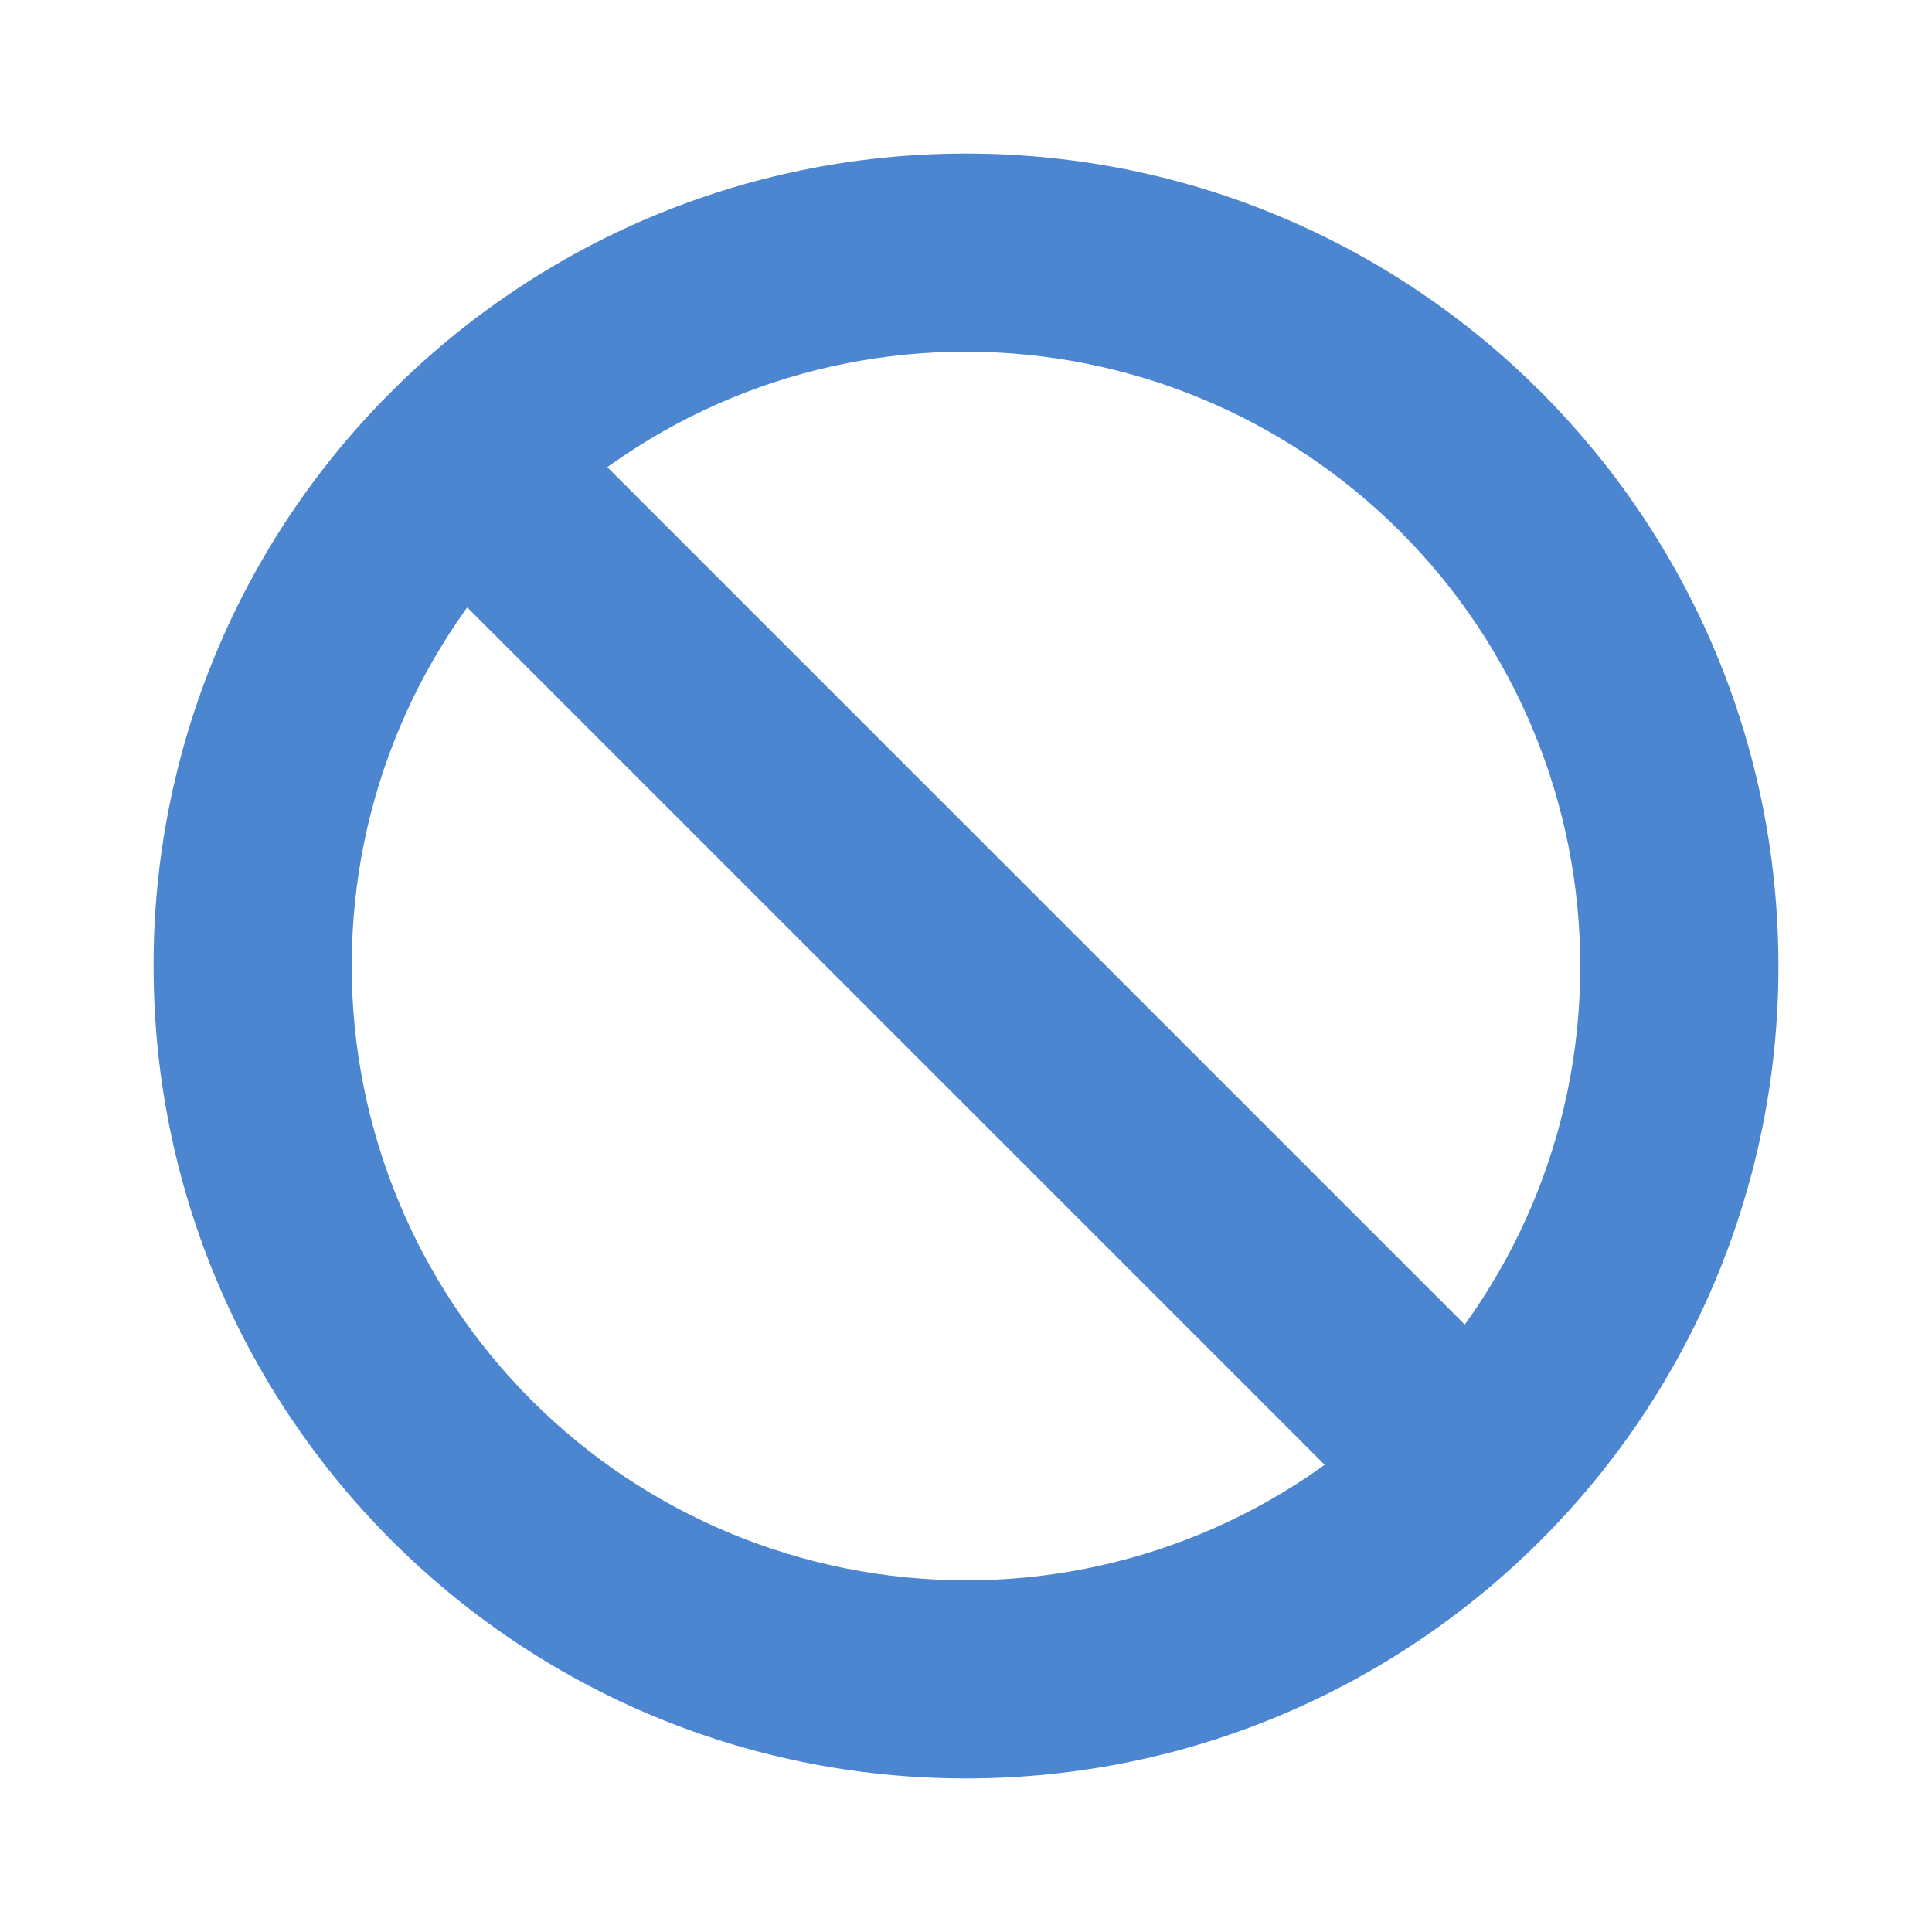 <svg width="65" height="65" viewBox="0 0 65 65" fill="none" xmlns="http://www.w3.org/2000/svg">
<path d="M32.5 53.167C27.019 53.167 21.762 50.989 17.886 47.114C14.011 43.238 11.833 37.981 11.833 32.5H5.167C5.167 47.593 17.407 59.833 32.5 59.833V53.167ZM32.5 11.833C37.981 11.833 43.238 14.011 47.113 17.887C50.989 21.762 53.166 27.019 53.166 32.5H59.833C59.833 17.404 47.593 5.167 32.5 5.167V11.833ZM11.833 32.5C11.833 26.793 14.143 21.631 17.887 17.887L13.172 13.172C10.63 15.708 8.615 18.72 7.241 22.037C5.867 25.354 5.162 28.91 5.167 32.5H11.833ZM17.887 17.887C19.803 15.964 22.081 14.439 24.589 13.4C27.097 12.362 29.785 11.829 32.5 11.833V5.167C24.953 5.167 18.116 8.231 13.172 13.172L17.887 17.887ZM13.172 17.887L47.113 51.828L51.828 47.113L17.887 13.172L13.172 17.887ZM53.166 32.5C53.166 38.207 50.857 43.369 47.113 47.113L51.828 51.828C54.37 49.292 56.385 46.28 57.759 42.963C59.133 39.646 59.838 36.09 59.833 32.5H53.166ZM47.113 47.113C45.197 49.036 42.919 50.561 40.411 51.599C37.903 52.638 35.215 53.171 32.5 53.167V59.833C40.047 59.833 46.884 56.769 51.828 51.828L47.113 47.113Z" fill="#4C85D0"/>
</svg>
